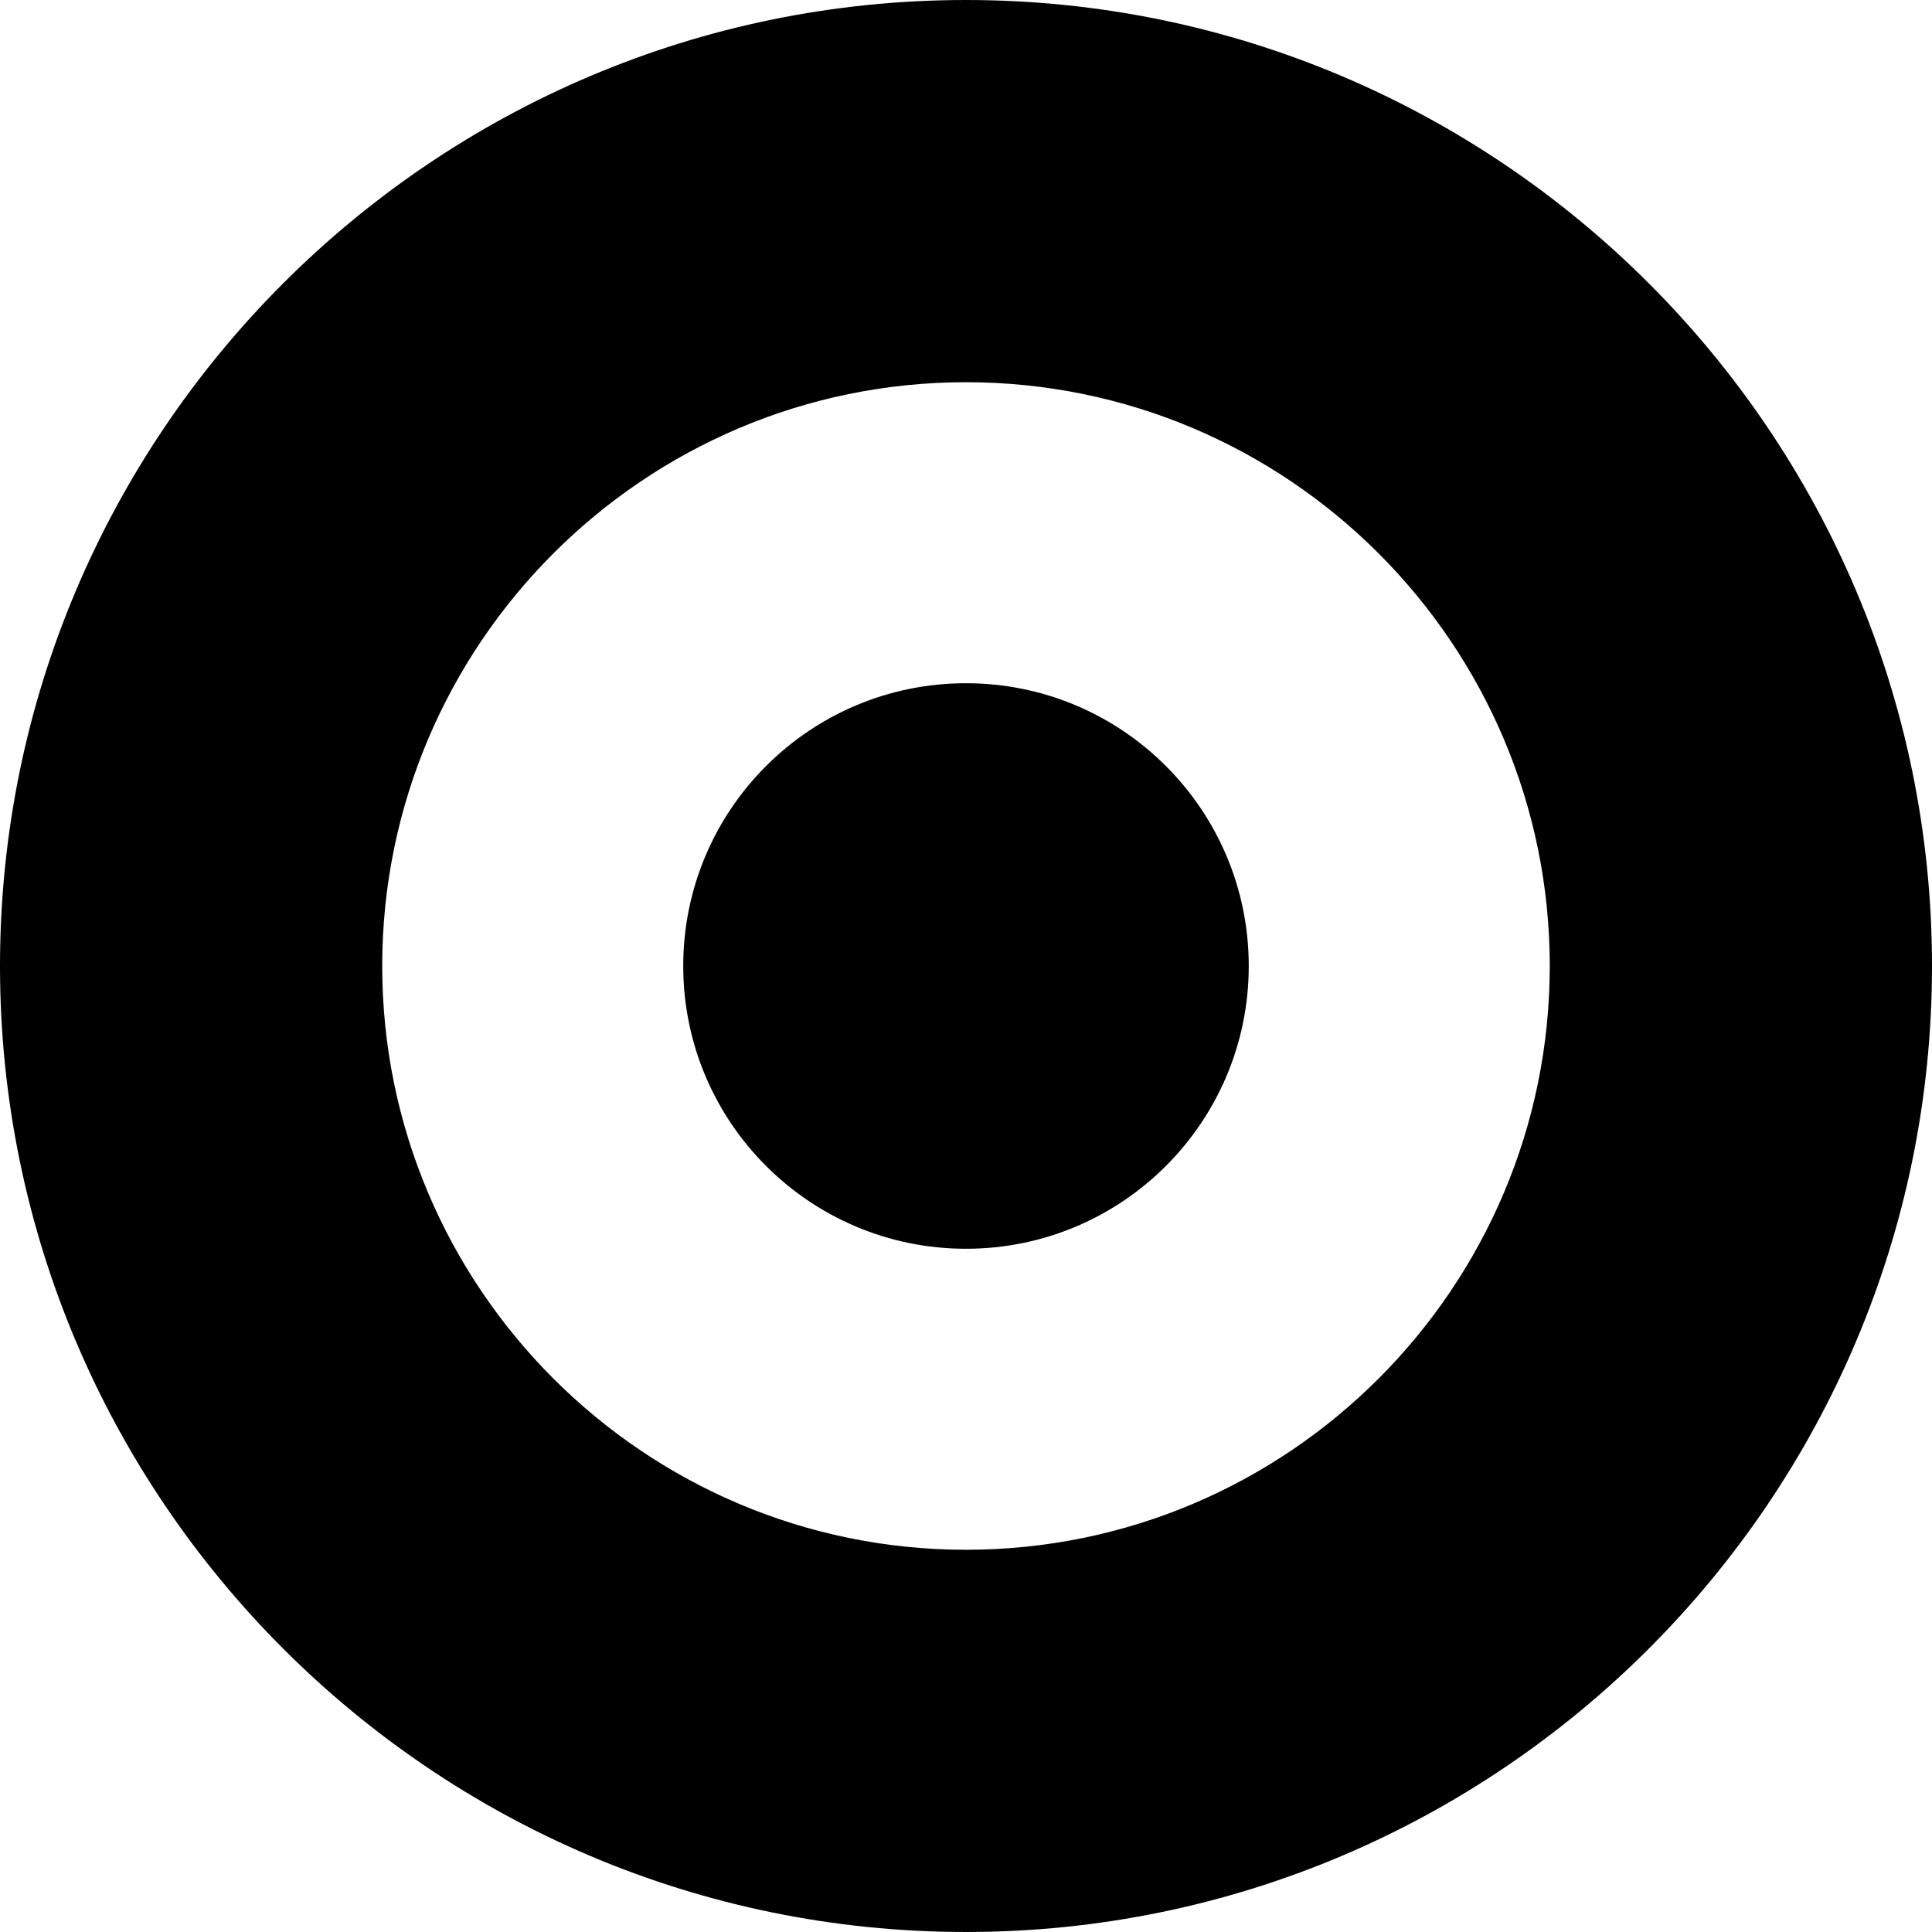 <?xml version="1.0" encoding="iso-8859-1"?>
<!-- Generator: Adobe Illustrator 18.0.0, SVG Export Plug-In . SVG Version: 6.00 Build 0)  -->
<!DOCTYPE svg PUBLIC "-//W3C//DTD SVG 1.1//EN" "http://www.w3.org/Graphics/SVG/1.1/DTD/svg11.dtd">
<svg version="1.1" id="Capa_1" xmlns="http://www.w3.org/2000/svg" xmlns:xlink="http://www.w3.org/1999/xlink" x="0px" y="0px"
	 viewBox="0 0 236.861 236.861" style="enable-background:new 0 0 236.861 236.861;" xml:space="preserve">
<path d="M118.43,0C53.127,0,0,53.128,0,118.43s53.127,118.43,118.43,118.43s118.431-53.127,118.431-118.43S183.733,0,118.43,0z
	 M118.43,190c-39.464,0-71.57-32.106-71.57-71.57s32.106-71.57,71.57-71.57c39.464,0,71.569,32.106,71.569,71.57
	S157.894,190,118.43,190z M153.096,118.43c0,19.145-15.521,34.667-34.666,34.667c-19.146,0-34.666-15.521-34.666-34.667
	s15.52-34.667,34.666-34.667C137.576,83.764,153.096,99.285,153.096,118.43z"/>
<g>
</g>
<g>
</g>
<g>
</g>
<g>
</g>
<g>
</g>
<g>
</g>
<g>
</g>
<g>
</g>
<g>
</g>
<g>
</g>
<g>
</g>
<g>
</g>
<g>
</g>
<g>
</g>
<g>
</g>
</svg>
